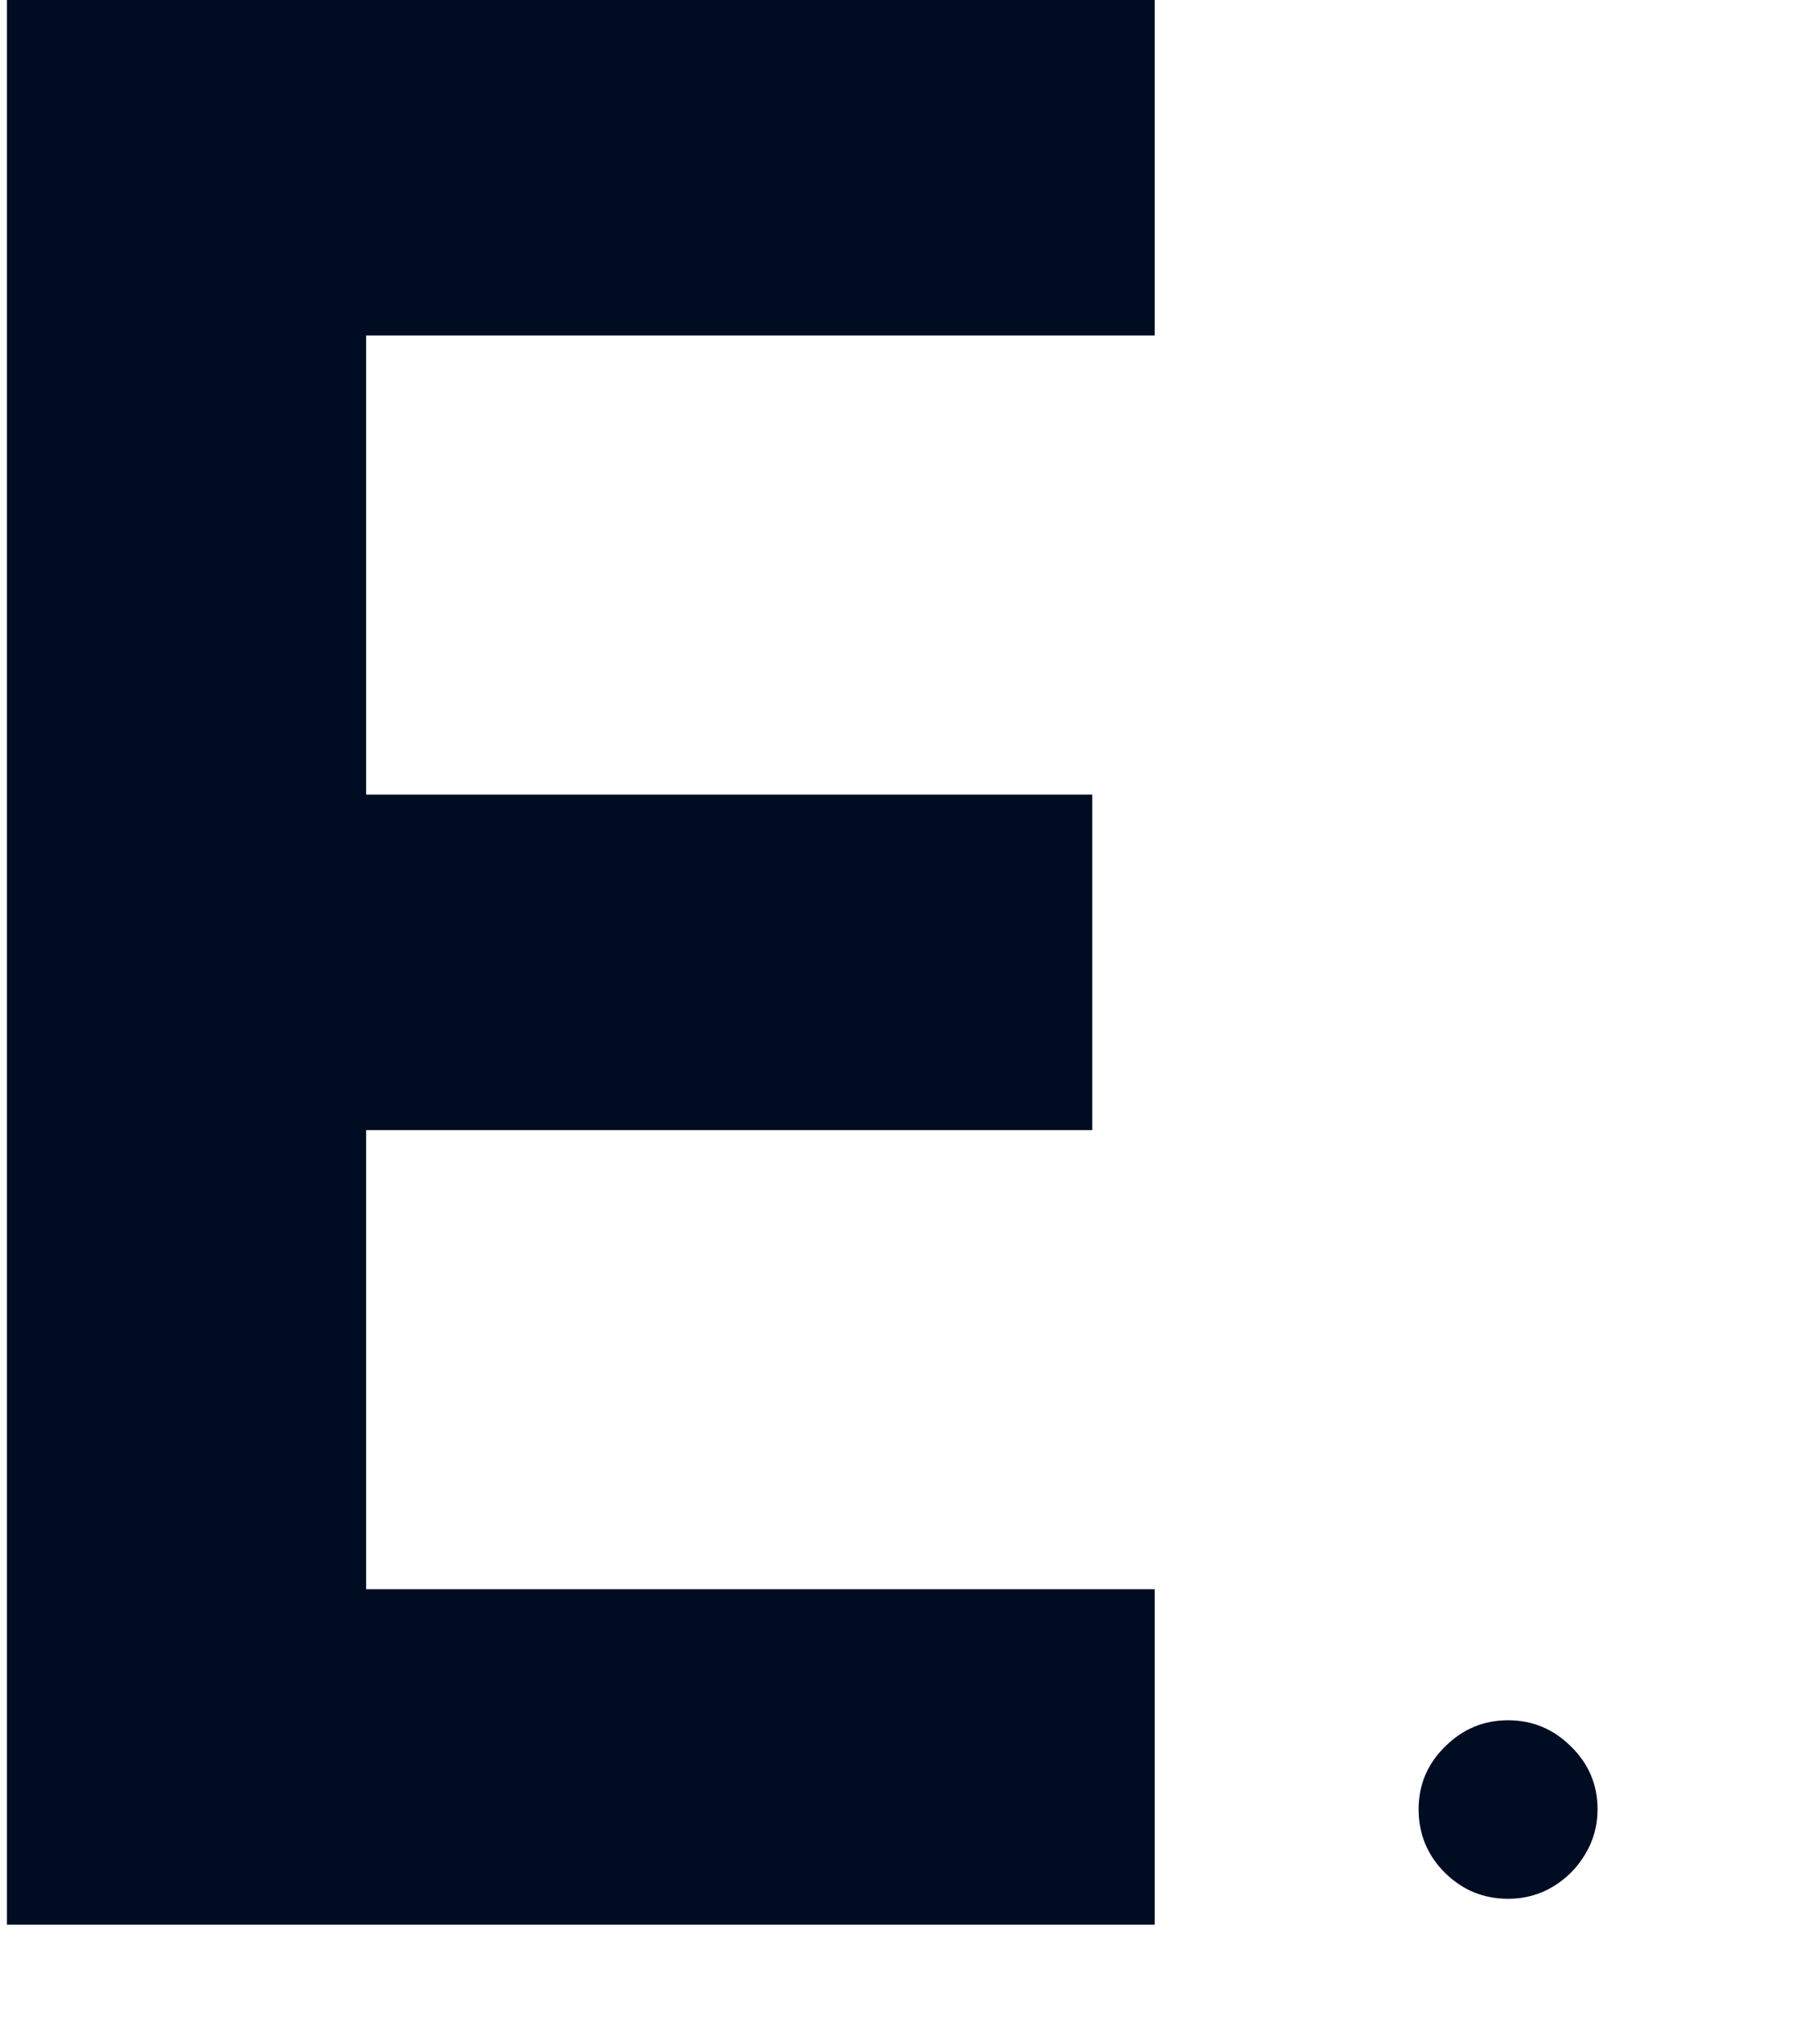 <svg width="26" height="29" viewBox="0 0 26 29" fill="none" xmlns="http://www.w3.org/2000/svg">
<path fill-rule="evenodd" clip-rule="evenodd" d="M0.099 27.491V9.99836e-06H16.496V4.792H5.23V11.35H15.604V16.142H5.23V22.699H16.496V27.491H0.099Z" fill="#000C22"/>
<path d="M21.544 27.121C21.195 27.121 20.894 26.998 20.643 26.751C20.391 26.499 20.266 26.197 20.266 25.843C20.266 25.494 20.391 25.195 20.643 24.948C20.894 24.697 21.195 24.571 21.544 24.571C21.893 24.571 22.194 24.697 22.445 24.948C22.697 25.195 22.822 25.494 22.822 25.843C22.822 26.077 22.763 26.293 22.643 26.489C22.528 26.68 22.375 26.834 22.183 26.949C21.991 27.064 21.778 27.121 21.544 27.121Z" fill="#000C22"/>
</svg>
